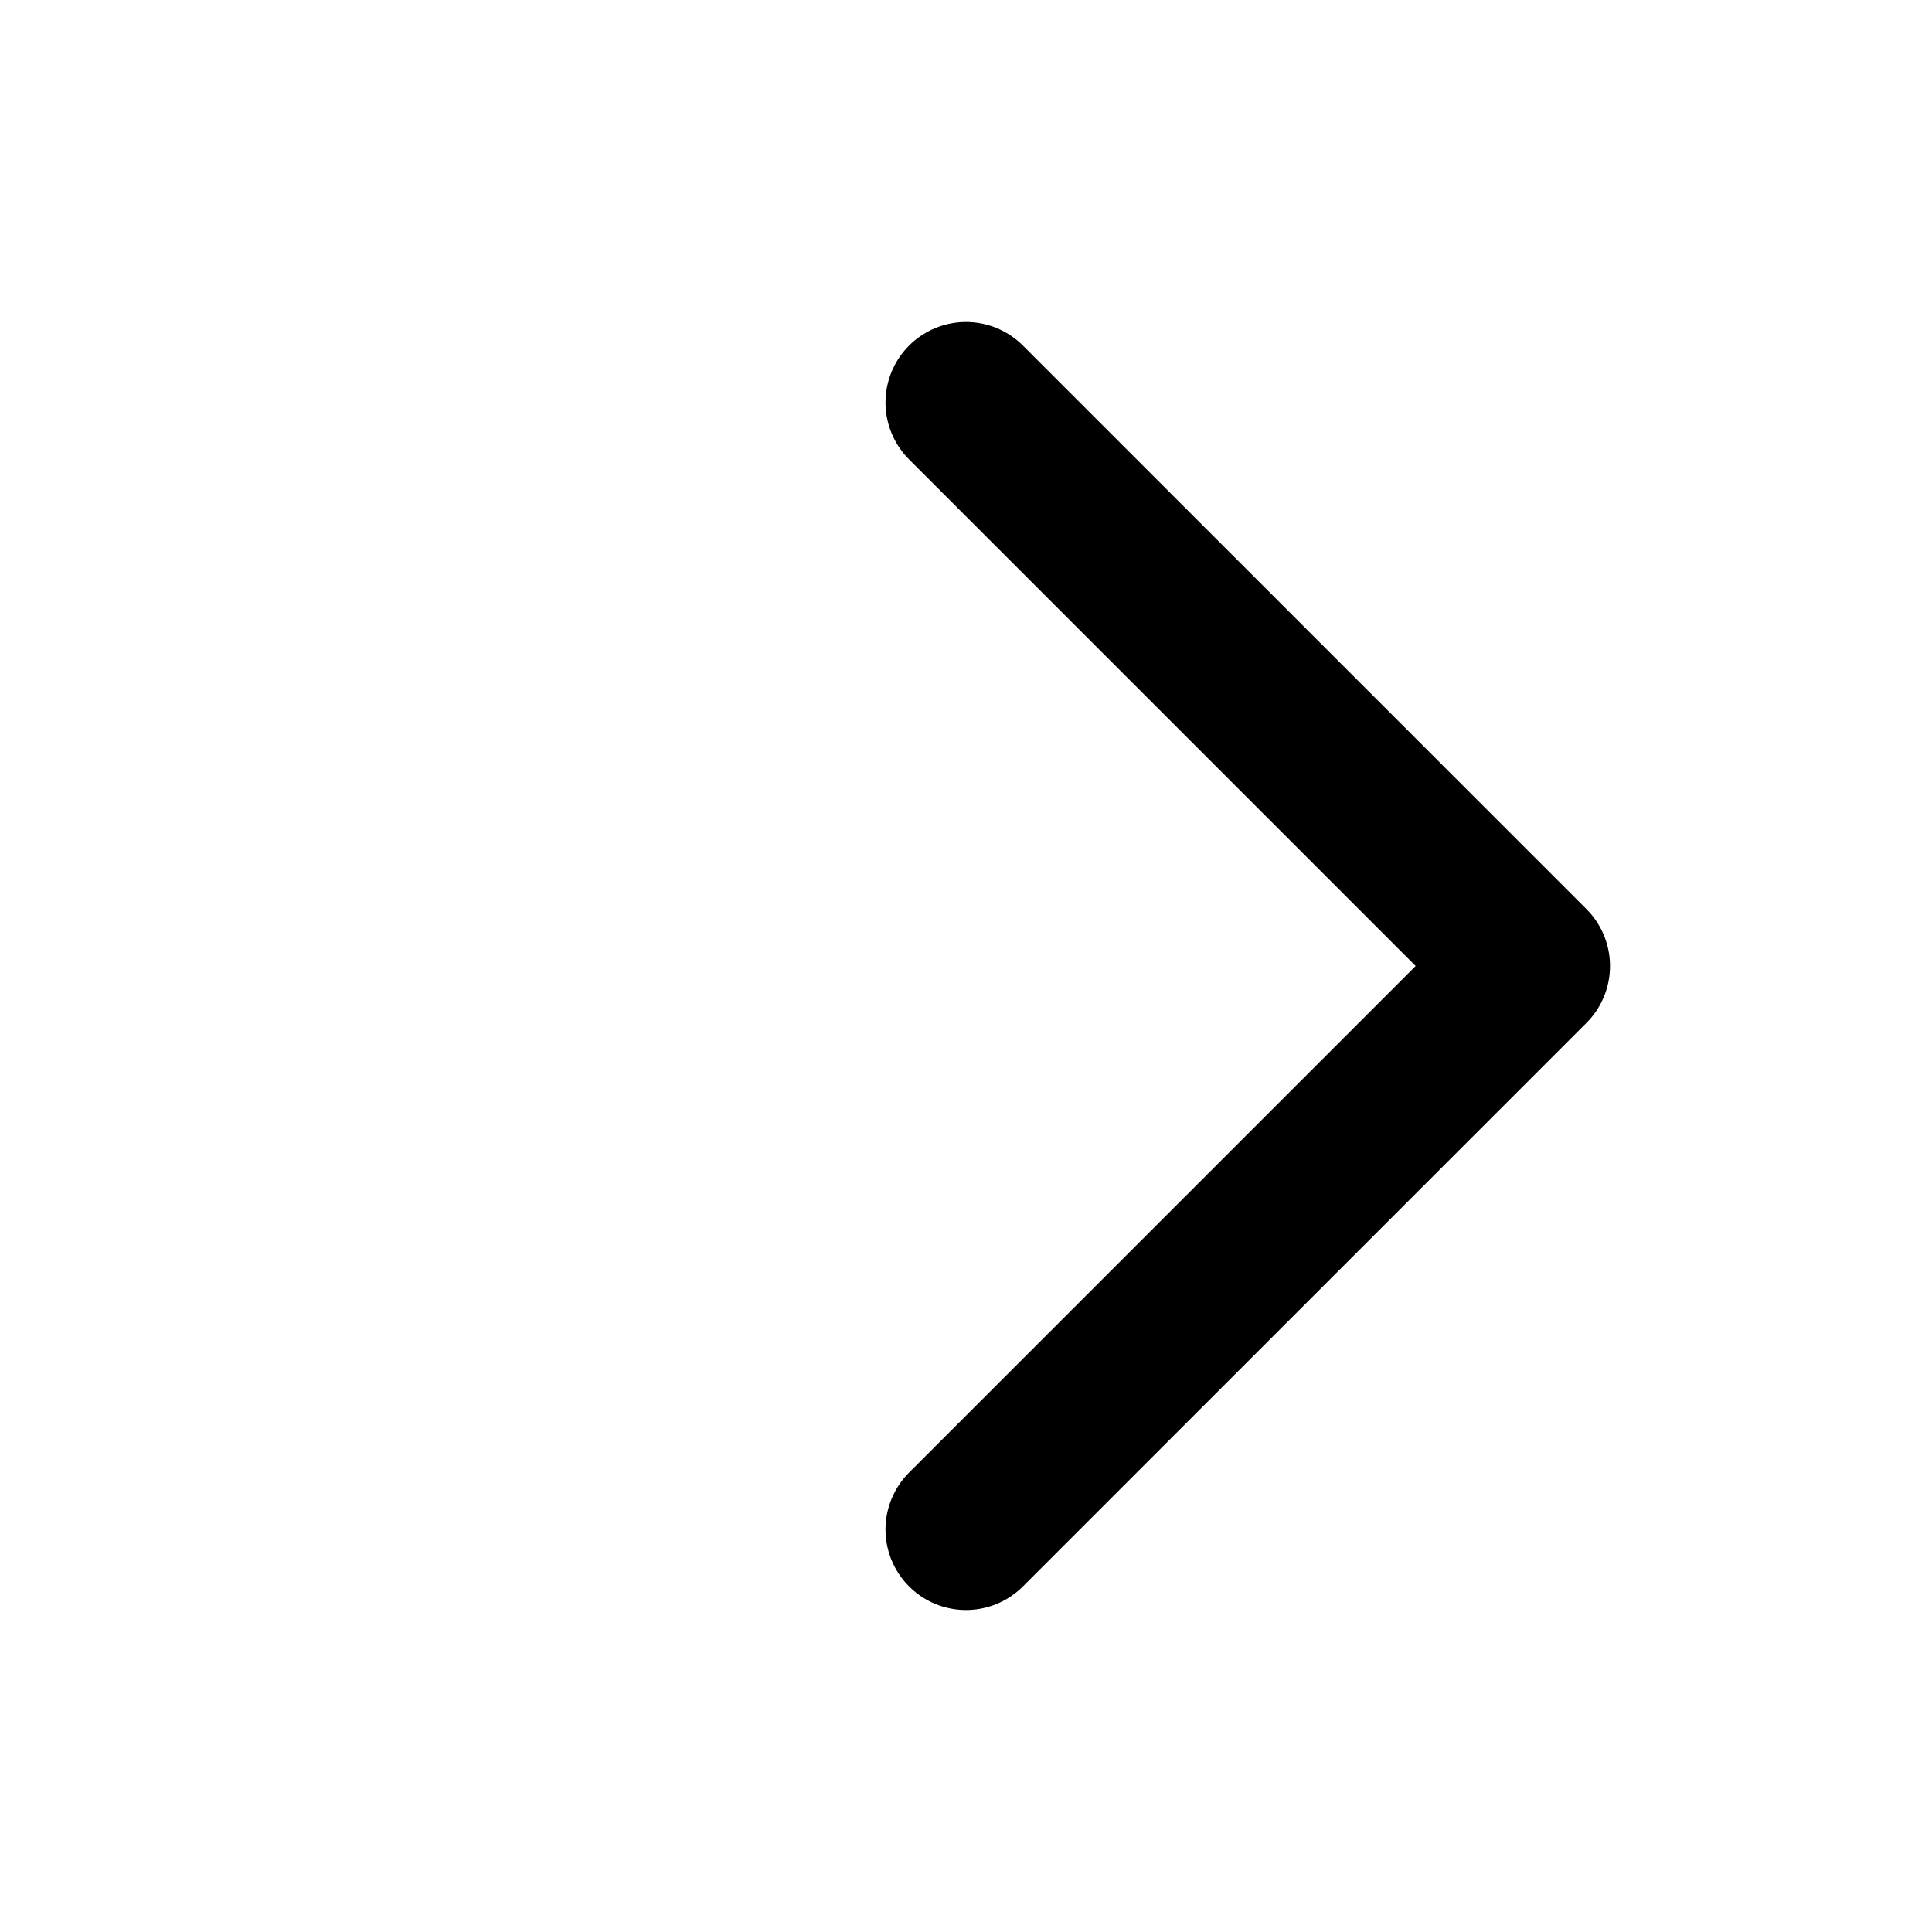 <svg xmlns="http://www.w3.org/2000/svg" width="24" height="24" viewBox="0 0 24 24" fill="none" stroke="currentColor" stroke-width="2" stroke-linecap="round" stroke-linejoin="round" class="feather feather-arrow-right">
<!-- <line x1="5" y1="12" x2="19" y2="12"></line> -->
<polyline points="12 5 19 12 12 19"></polyline></svg>
